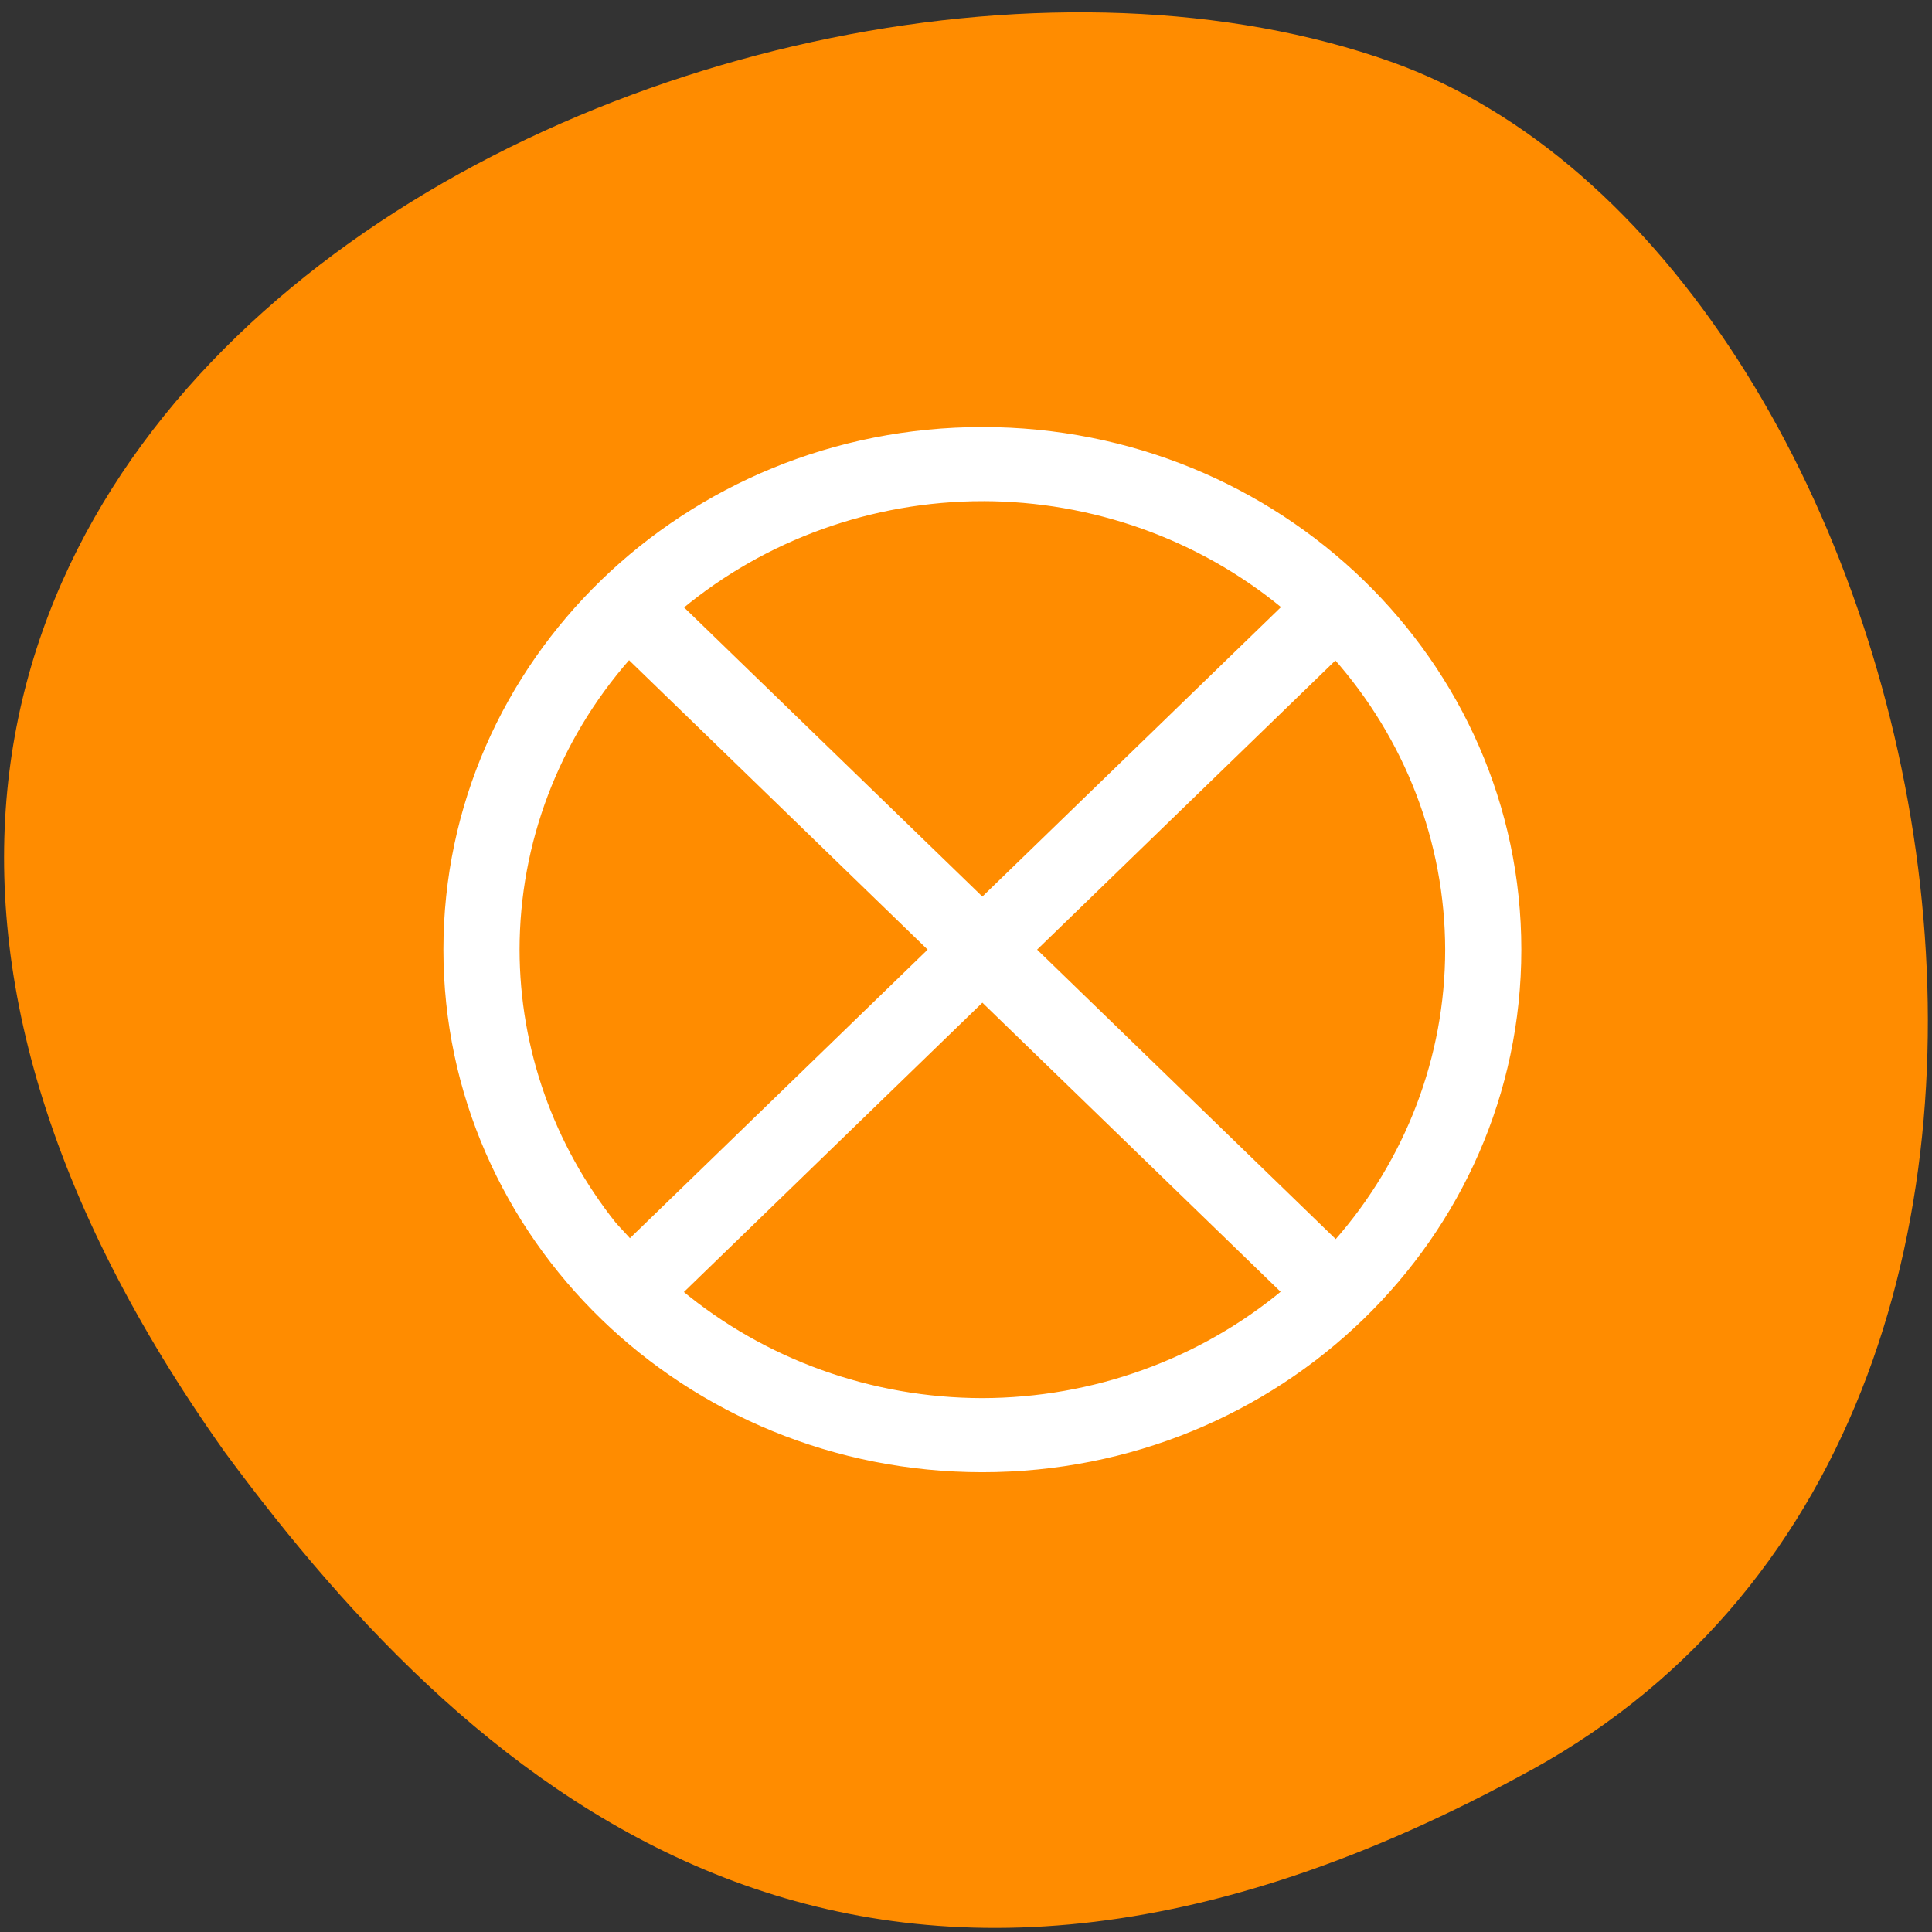 <svg xmlns="http://www.w3.org/2000/svg" viewBox="0 0 256 256"><rect x="0" y="0" width="256" height="256" fill="#333333" stroke="none"/><path d="m 202.92,234.529 c 88.14,-48.541 53.931,-200.63 -18.64,-226.36 C 97.83,-22.491 -66.35,57.309 29.83,192.469 c 33.585,45.527 84.949,90.6 173.09,42.05 z" style="fill:#ff8c00;color:#000"/><path d="m 130.169,57.205 c -39.099,0 -70.795,30.725 -70.795,68.625 3.5e-5,37.901 31.696,68.625 70.795,68.625 39.099,0 70.795,-30.725 70.795,-68.625 -1e-4,-37.901 -31.696,-68.625 -70.795,-68.625 z m 0,8.578 c 14.692,0.004 28.904,5.069 40.099,14.291 l 0,0.016 c 0.11,0.166 0.16,0.263 0.277,0.436 L 130.169,119.665 89.794,80.527 c 0.073,-0.112 0.101,-0.174 0.173,-0.285 C 101.165,70.936 115.42,65.809 130.169,65.783 z M 83.434,86.693 123.809,125.831 83.434,164.968 c -0.899,-1.044 -1.482,-1.605 -2.316,-2.547 -8.342,-10.485 -12.876,-23.35 -12.894,-36.591 0.008,-14.236 5.233,-28.006 14.743,-38.853 0.187,-0.119 0.275,-0.161 0.467,-0.285 z m 93.471,0 c 0.081,0.033 0.126,0.034 0.207,0.067 9.654,10.869 14.976,24.728 15.002,39.071 -0.003,14.294 -5.268,28.119 -14.847,38.987 -0.133,0.066 -0.222,0.077 -0.363,0.151 l -40.375,-39.138 40.375,-39.138 z m -46.736,45.303 40.375,39.138 c -0.042,0.087 -0.062,0.131 -0.104,0.218 -11.206,9.345 -25.49,14.497 -40.271,14.526 -14.806,-0.017 -29.117,-5.166 -40.341,-14.526 -0.015,-0.089 -0.019,-0.129 -0.034,-0.218 l 40.375,-39.138 z" style="fill:#fff;stroke:#fff;color:#f2f2f2;stroke-width:1.241"/></svg>